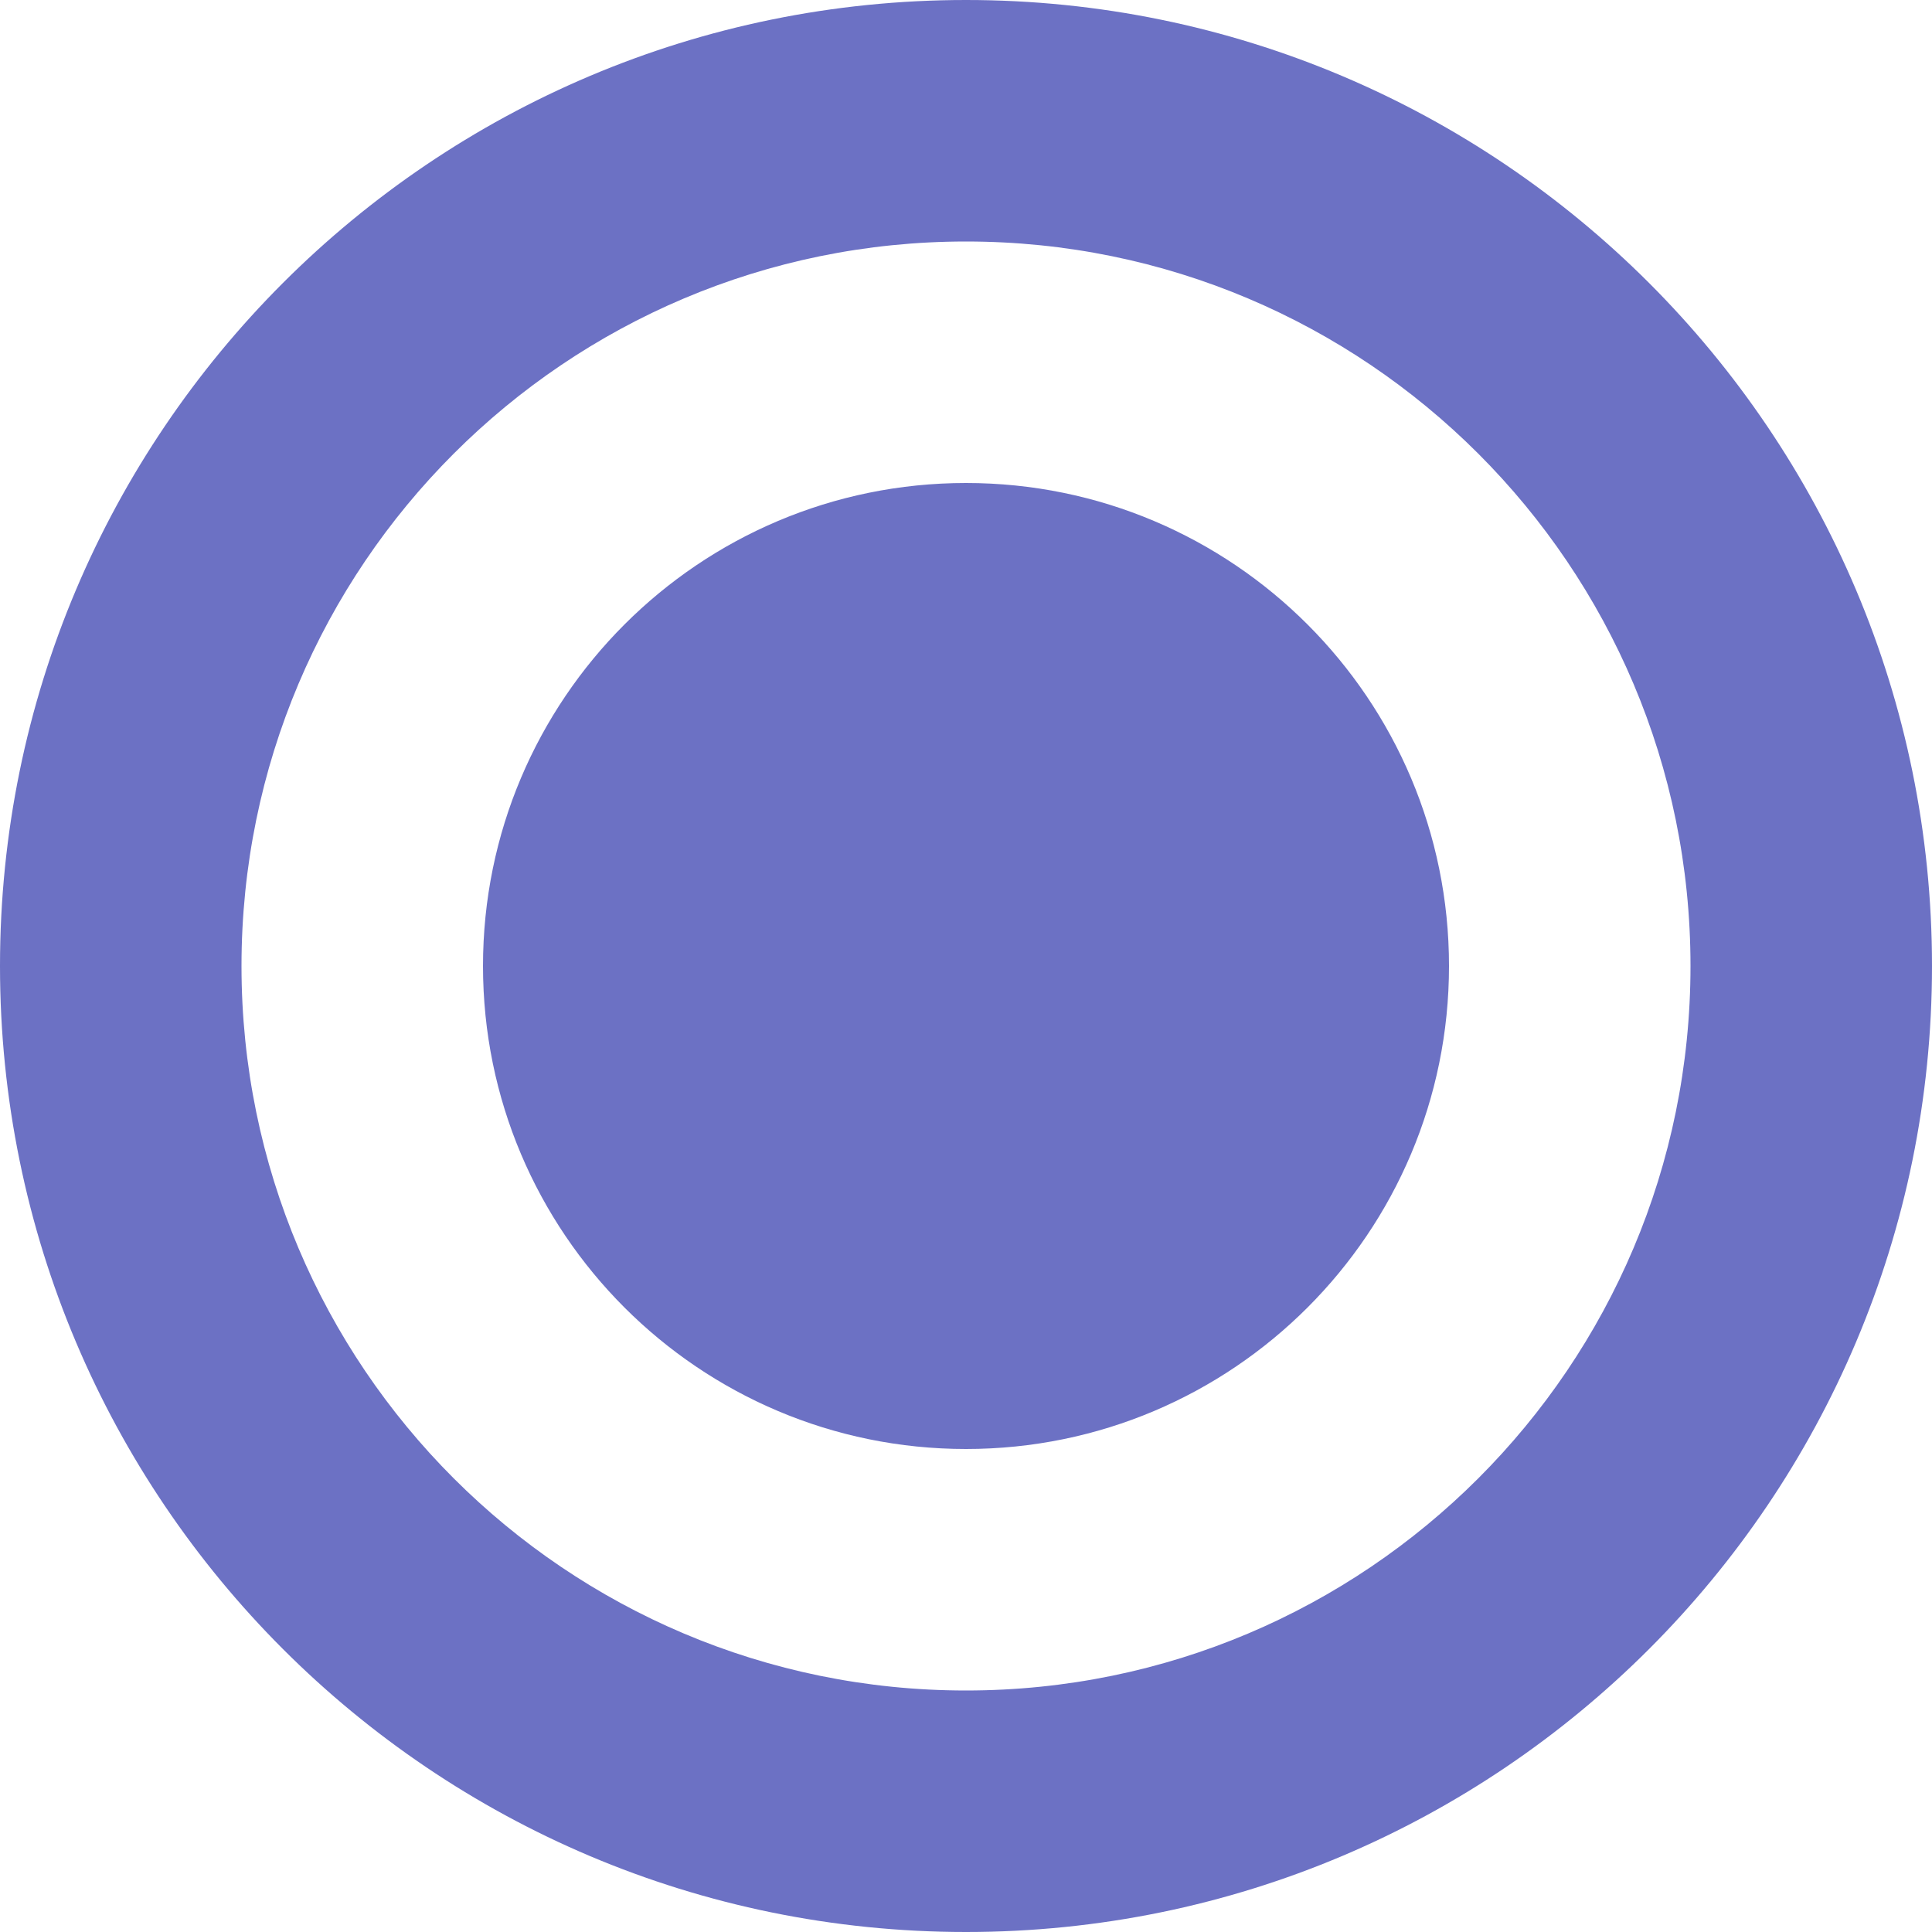 <svg xmlns="http://www.w3.org/2000/svg" xmlns:xlink="http://www.w3.org/1999/xlink" xmlns:sketch="http://www.bohemiancoding.com/sketch/ns" width="64px" height="64px" viewBox="0 0 16 16" version="1.1">
    <title>229 DoubleCircle</title>
    <description>Created with Sketch (http://www.bohemiancoding.com/sketch)</description>
    <defs/>
    <g id="Icons with numbers" stroke="none" stroke-width="1" fill="none" fill-rule="evenodd">
        <g id="Group" transform="translate(-576, -576)" fill="#6c71c4">
            <path d="M584,590 C587.314,590 590,587.314 590,584 C590,580.686 587.314,578 584,578 C580.686,578 578,580.686 578,584 C578,587.314 580.686,590 584,590 Z M584,592 C579.582,592 576,588.418 576,584 C576,579.582 579.582,576 584,576 C588.418,576 592,579.582 592,584 C592,588.418 588.418,592 584,592 Z M584,588 C581.791,588 580,586.209 580,584 C580,581.791 581.791,580 584,580 C586.209,580 588,581.791 588,584 C588,586.209 586.209,588 584,588 Z M584,588" id="Oval 12 copy 2"/>
        </g>
    </g>
</svg>